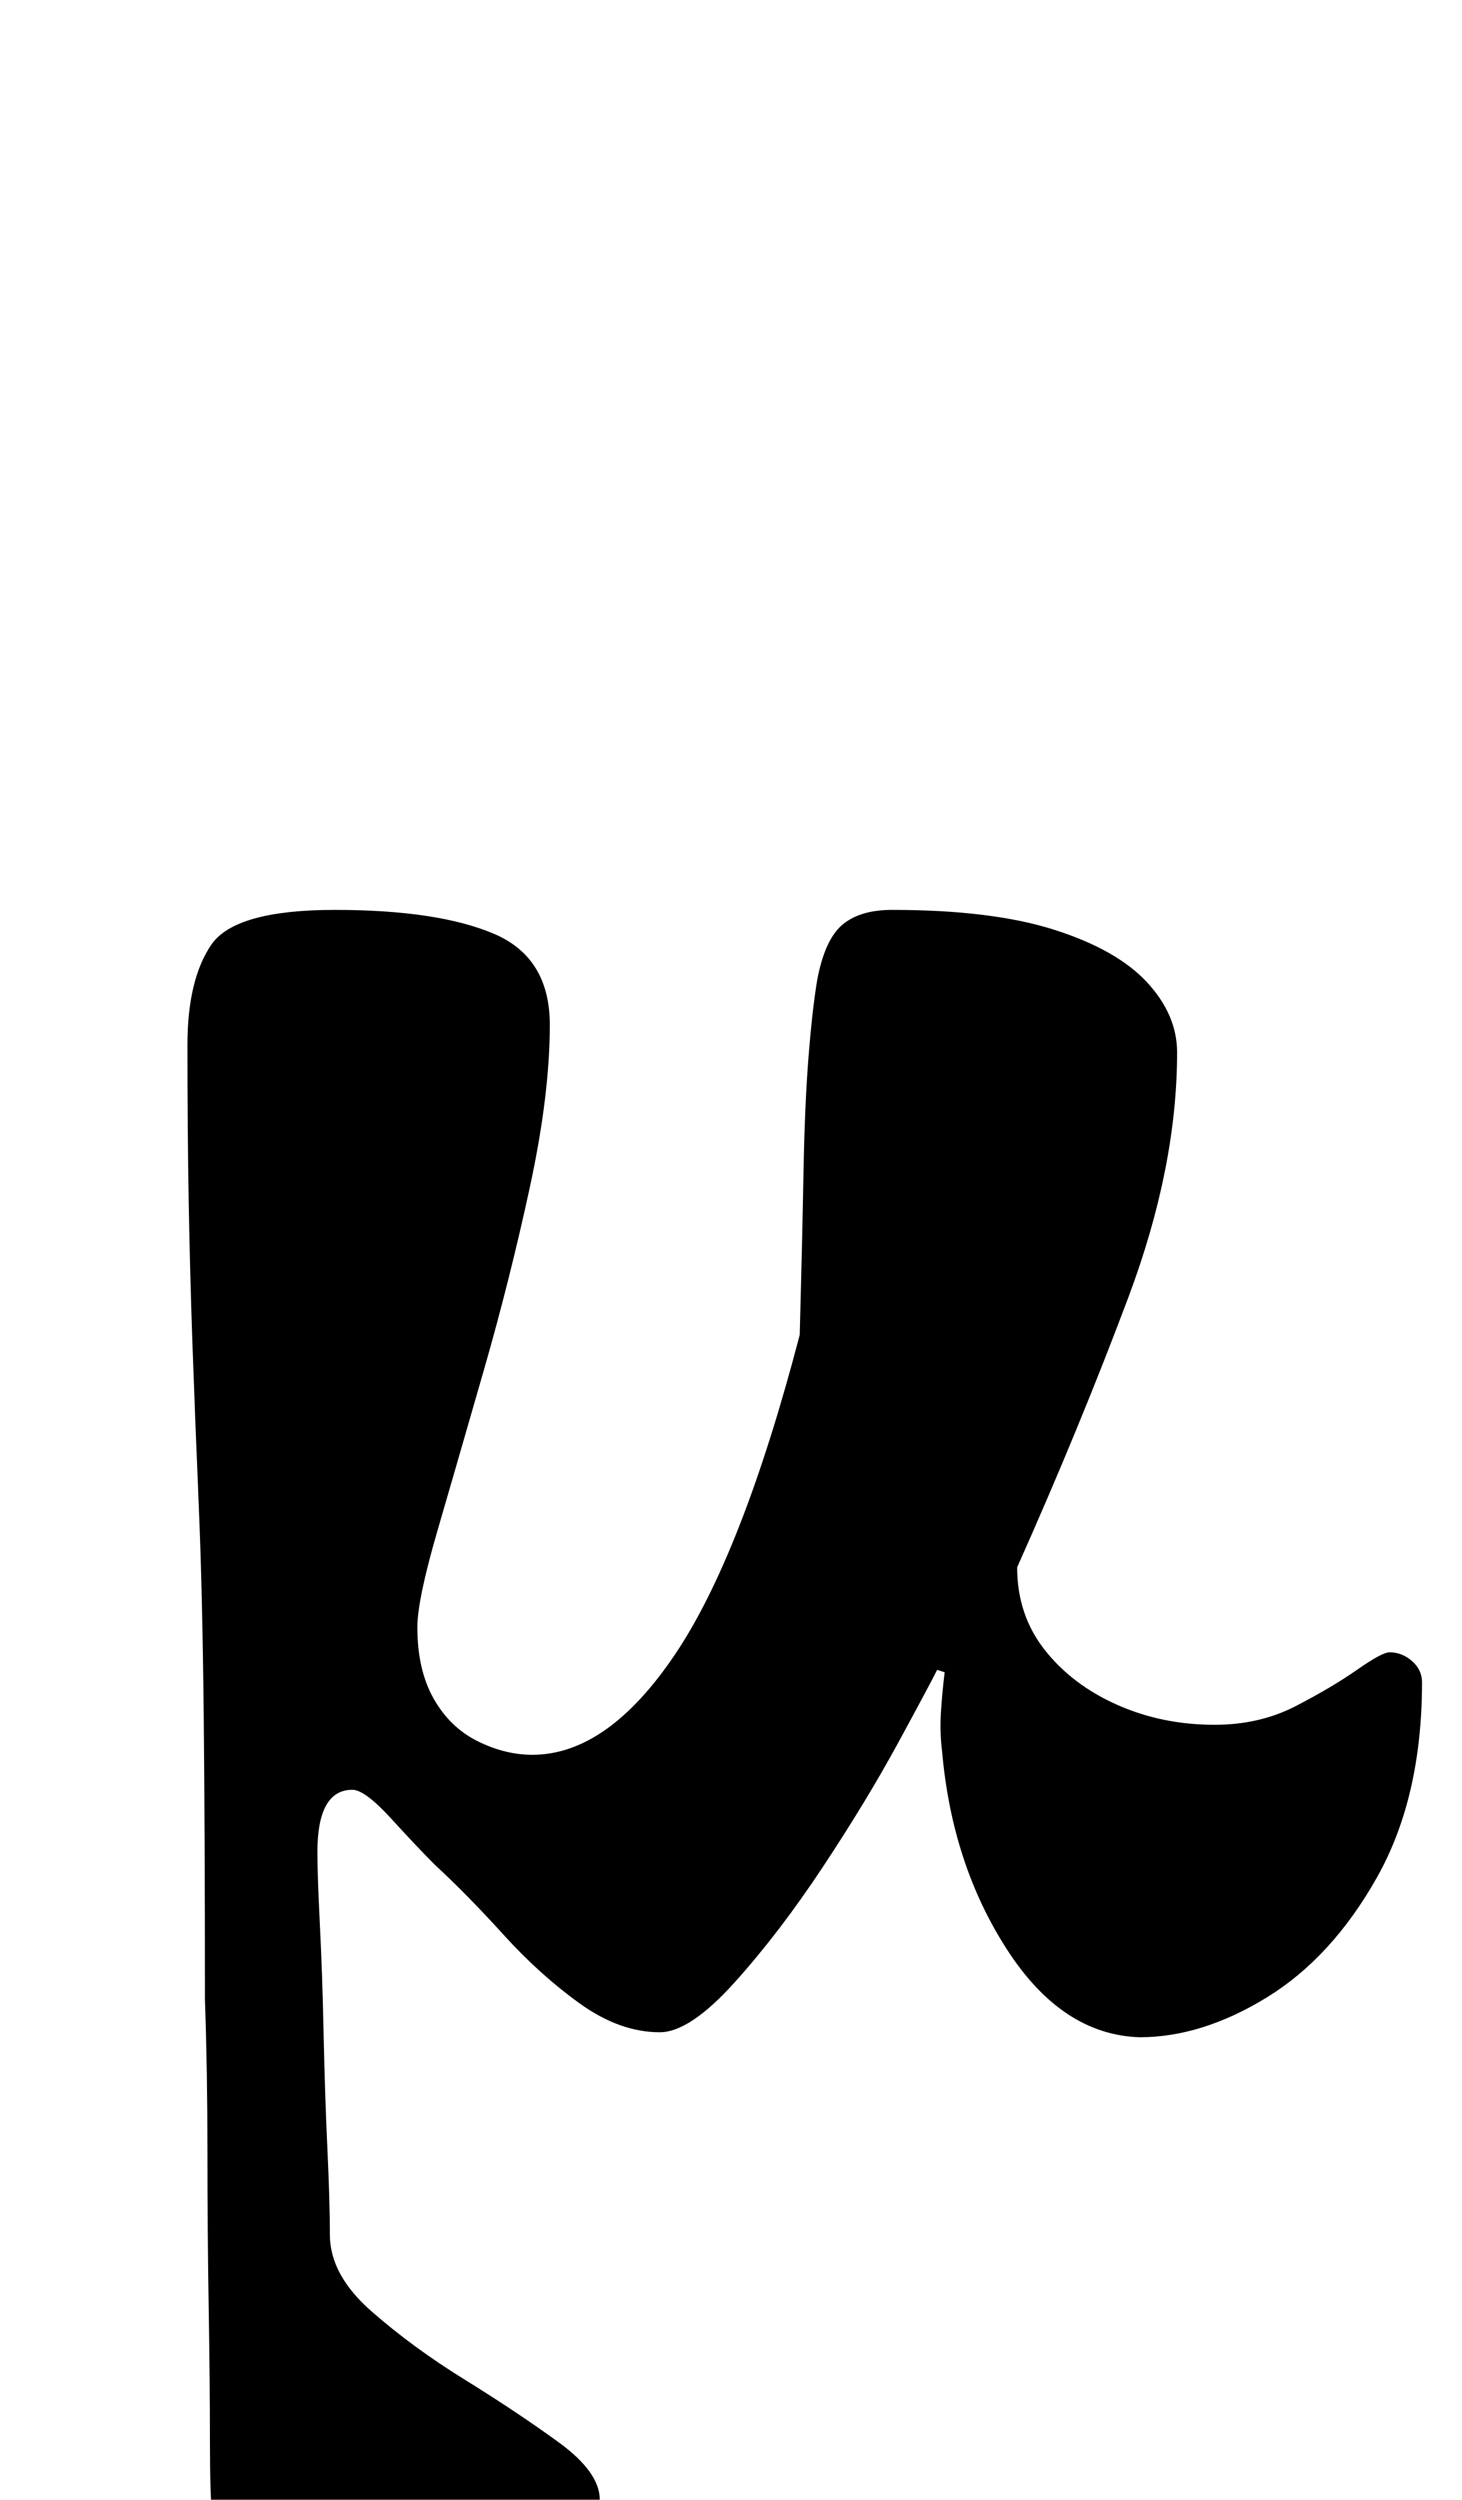 <?xml version="1.0" standalone="no"?>
<!DOCTYPE svg PUBLIC "-//W3C//DTD SVG 1.1//EN" "http://www.w3.org/Graphics/SVG/1.1/DTD/svg11.dtd" >
<svg xmlns="http://www.w3.org/2000/svg" xmlns:xlink="http://www.w3.org/1999/xlink" version="1.1" viewBox="-10 0 585 1000">
  <g transform="matrix(1 0 0 -1 0 800)">
   <path fill="currentColor"
d="M138 -285q-19 0 -32.5 12.5t-21 30.5t-9.5 34q-1 9 -1 32t-0.5 53t-0.5 62.5t-1 60.5q0 67 -0.5 115t-2 83.5t-2.5 64t-1.5 57t-0.5 62.5q0 26 9.5 40t49.5 14q41 0 63.5 -9.5t22.5 -36.5q0 -28 -8 -65t-18.5 -73.5t-18.5 -64t-8 -38.5q0 -17 6.5 -28.5t17.5 -17t22 -5.5
q30 0 57 40t50 128q1 37 1.5 64.5t2 46.5t3.5 31q3 16 10 22t20 6q40 0 65 -8t37 -21t12 -28q0 -46 -19.5 -98t-44.5 -108q0 -19 11 -33t29 -22t39 -8q18 0 32.5 7.5t24.5 14.5t13 7q5 0 9 -3.5t4 -8.5q0 -46 -18 -78t-44 -48t-51 -16q-31 1 -53 35t-26 79q-1 8 -0.5 16
t1.5 16l-3 1q-3 -6 -15.5 -29t-30 -49.5t-35.5 -46.5t-30 -20q-16 0 -32 11.5t-30.5 27.5t-27.5 28q-7 7 -17.5 18.5t-15.5 11.5q-14 0 -14 -25q0 -9 1 -29t1.5 -44t1.5 -45.5t1 -34.5q0 -16 16.5 -30.5t37.5 -27.5t37.5 -25t16.5 -23q0 -16 -15 -36t-36.5 -34.5
t-40.5 -14.5z" />
  </g>

</svg>
